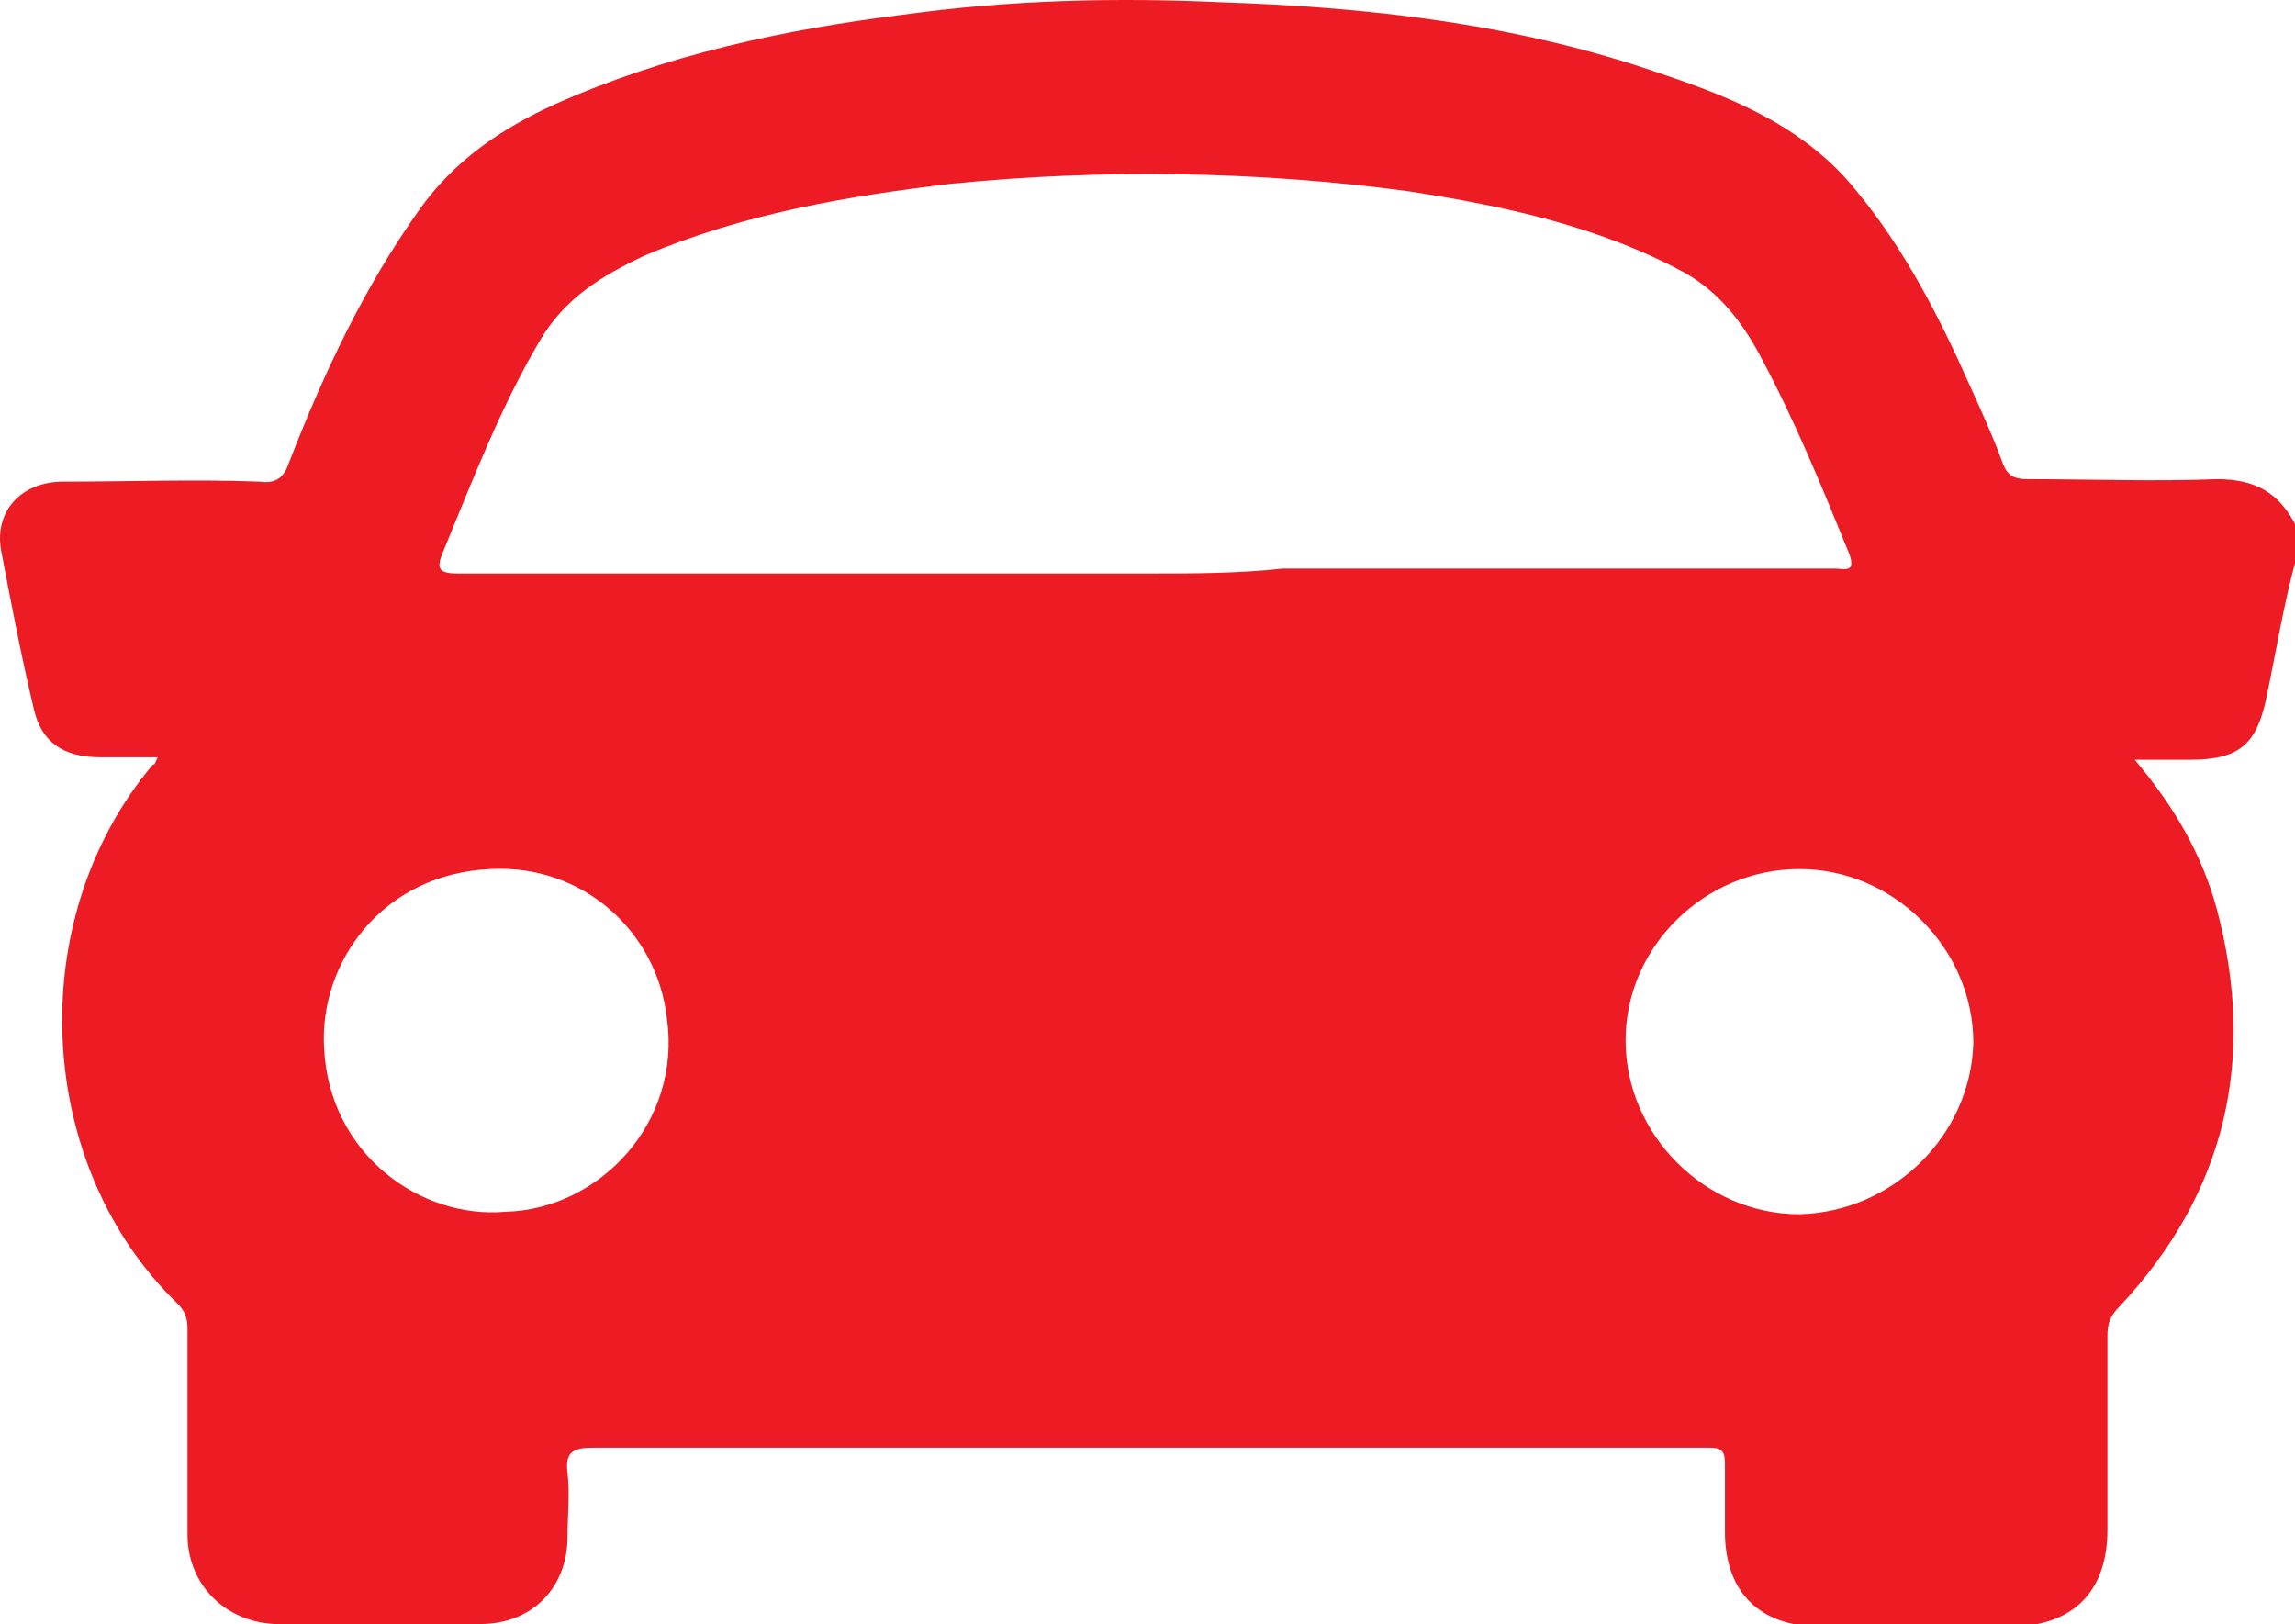<svg width="4608" height="3261" viewBox="0 0 4608 3261" fill="none" xmlns="http://www.w3.org/2000/svg">
<path d="M4450.87 962.025C4326.2 967.012 4196.53 962.025 4071.86 962.025C4046.92 962.025 4031.96 957.039 4021.99 932.108C4002.04 877.259 3977.11 822.411 3952.17 767.562C3892.33 632.934 3822.51 498.305 3727.75 383.622C3628.01 258.966 3488.38 199.131 3338.77 149.268C3054.51 49.544 2755.29 14.64 2456.07 4.668C2241.62 -5.305 2027.18 -0.319 1812.74 29.599C1573.36 59.516 1338.98 109.379 1114.56 209.103C1004.85 258.966 910.092 323.787 840.274 423.512C730.56 578.085 650.768 747.617 580.949 927.122C570.975 957.039 556.014 971.998 521.105 967.012C391.443 962.025 256.794 967.012 127.131 967.012C42.352 967.012 -12.505 1026.85 2.456 1106.63C22.404 1211.34 42.352 1316.05 67.287 1420.76C82.248 1490.57 127.131 1520.48 201.936 1520.48C236.846 1520.48 276.742 1520.48 316.638 1520.48C311.651 1530.46 311.651 1535.44 306.664 1535.44C42.352 1849.58 72.274 2343.21 356.534 2617.46C371.495 2632.42 376.482 2647.37 376.482 2667.32C376.482 2806.93 376.482 2941.56 376.482 3081.18C376.482 3180.9 451.287 3255.7 551.027 3260.68C690.664 3260.68 825.313 3260.68 964.949 3260.68C1069.68 3260.68 1139.49 3185.89 1139.49 3086.16C1139.49 3041.29 1144.48 3001.4 1139.49 2956.52C1134.51 2916.63 1149.47 2906.66 1189.37 2906.66C1927.44 2906.66 2670.51 2906.66 3408.59 2906.66C3418.56 2906.66 3423.55 2906.66 3433.52 2906.66C3453.47 2906.66 3463.44 2911.64 3463.44 2936.58C3463.44 2981.45 3463.44 3031.31 3463.44 3076.19C3463.44 3195.86 3533.26 3265.67 3652.95 3265.67C3782.61 3265.67 3907.29 3265.67 4036.95 3265.67C4161.62 3265.67 4231.44 3195.86 4231.44 3071.2C4231.44 2941.56 4231.44 2811.92 4231.44 2682.28C4231.44 2657.35 4236.43 2642.39 4256.38 2622.44C4470.82 2393.08 4530.66 2123.82 4450.87 1824.64C4420.95 1714.95 4366.09 1620.21 4286.3 1525.47C4326.2 1525.47 4361.11 1525.47 4396.01 1525.47C4495.75 1525.47 4530.66 1495.55 4550.61 1400.81C4570.56 1306.08 4585.52 1211.34 4610.46 1121.58C4610.46 1101.64 4610.46 1081.7 4610.46 1056.76C4575.55 986.957 4525.68 962.025 4450.87 962.025ZM1014.82 2432.97C845.261 2447.92 660.742 2318.28 650.768 2103.87C640.794 1934.34 765.469 1754.84 984.897 1744.86C1169.42 1734.89 1319.03 1869.52 1338.98 2044.04C1368.9 2253.46 1204.33 2427.98 1014.82 2432.97ZM2301.47 1151.5C1842.66 1151.5 1378.87 1151.5 920.066 1151.5C880.17 1151.5 875.183 1141.53 890.144 1106.63C949.988 962.025 1004.85 817.424 1084.64 682.796C1134.51 598.03 1209.31 553.154 1294.09 513.264C1493.57 428.498 1703.03 393.594 1912.48 368.663C2216.69 338.746 2525.88 343.732 2825.11 383.622C3019.6 413.539 3209.11 453.429 3383.65 548.168C3453.47 588.057 3498.35 647.892 3533.26 712.713C3603.08 842.356 3657.94 976.984 3712.79 1111.61C3727.75 1151.5 3702.82 1141.53 3682.87 1141.53C3313.83 1141.53 2944.79 1141.53 2575.75 1141.53C2485.99 1151.5 2396.22 1151.5 2301.47 1151.5ZM3613.05 2437.95C3423.55 2437.95 3263.96 2278.39 3263.96 2088.92C3263.96 1899.44 3423.55 1744.86 3613.05 1744.86C3802.56 1744.86 3962.14 1904.42 3962.14 2093.9C3957.16 2278.39 3802.56 2432.97 3613.05 2437.95Z" fill="#ED1C24"/>
</svg>
